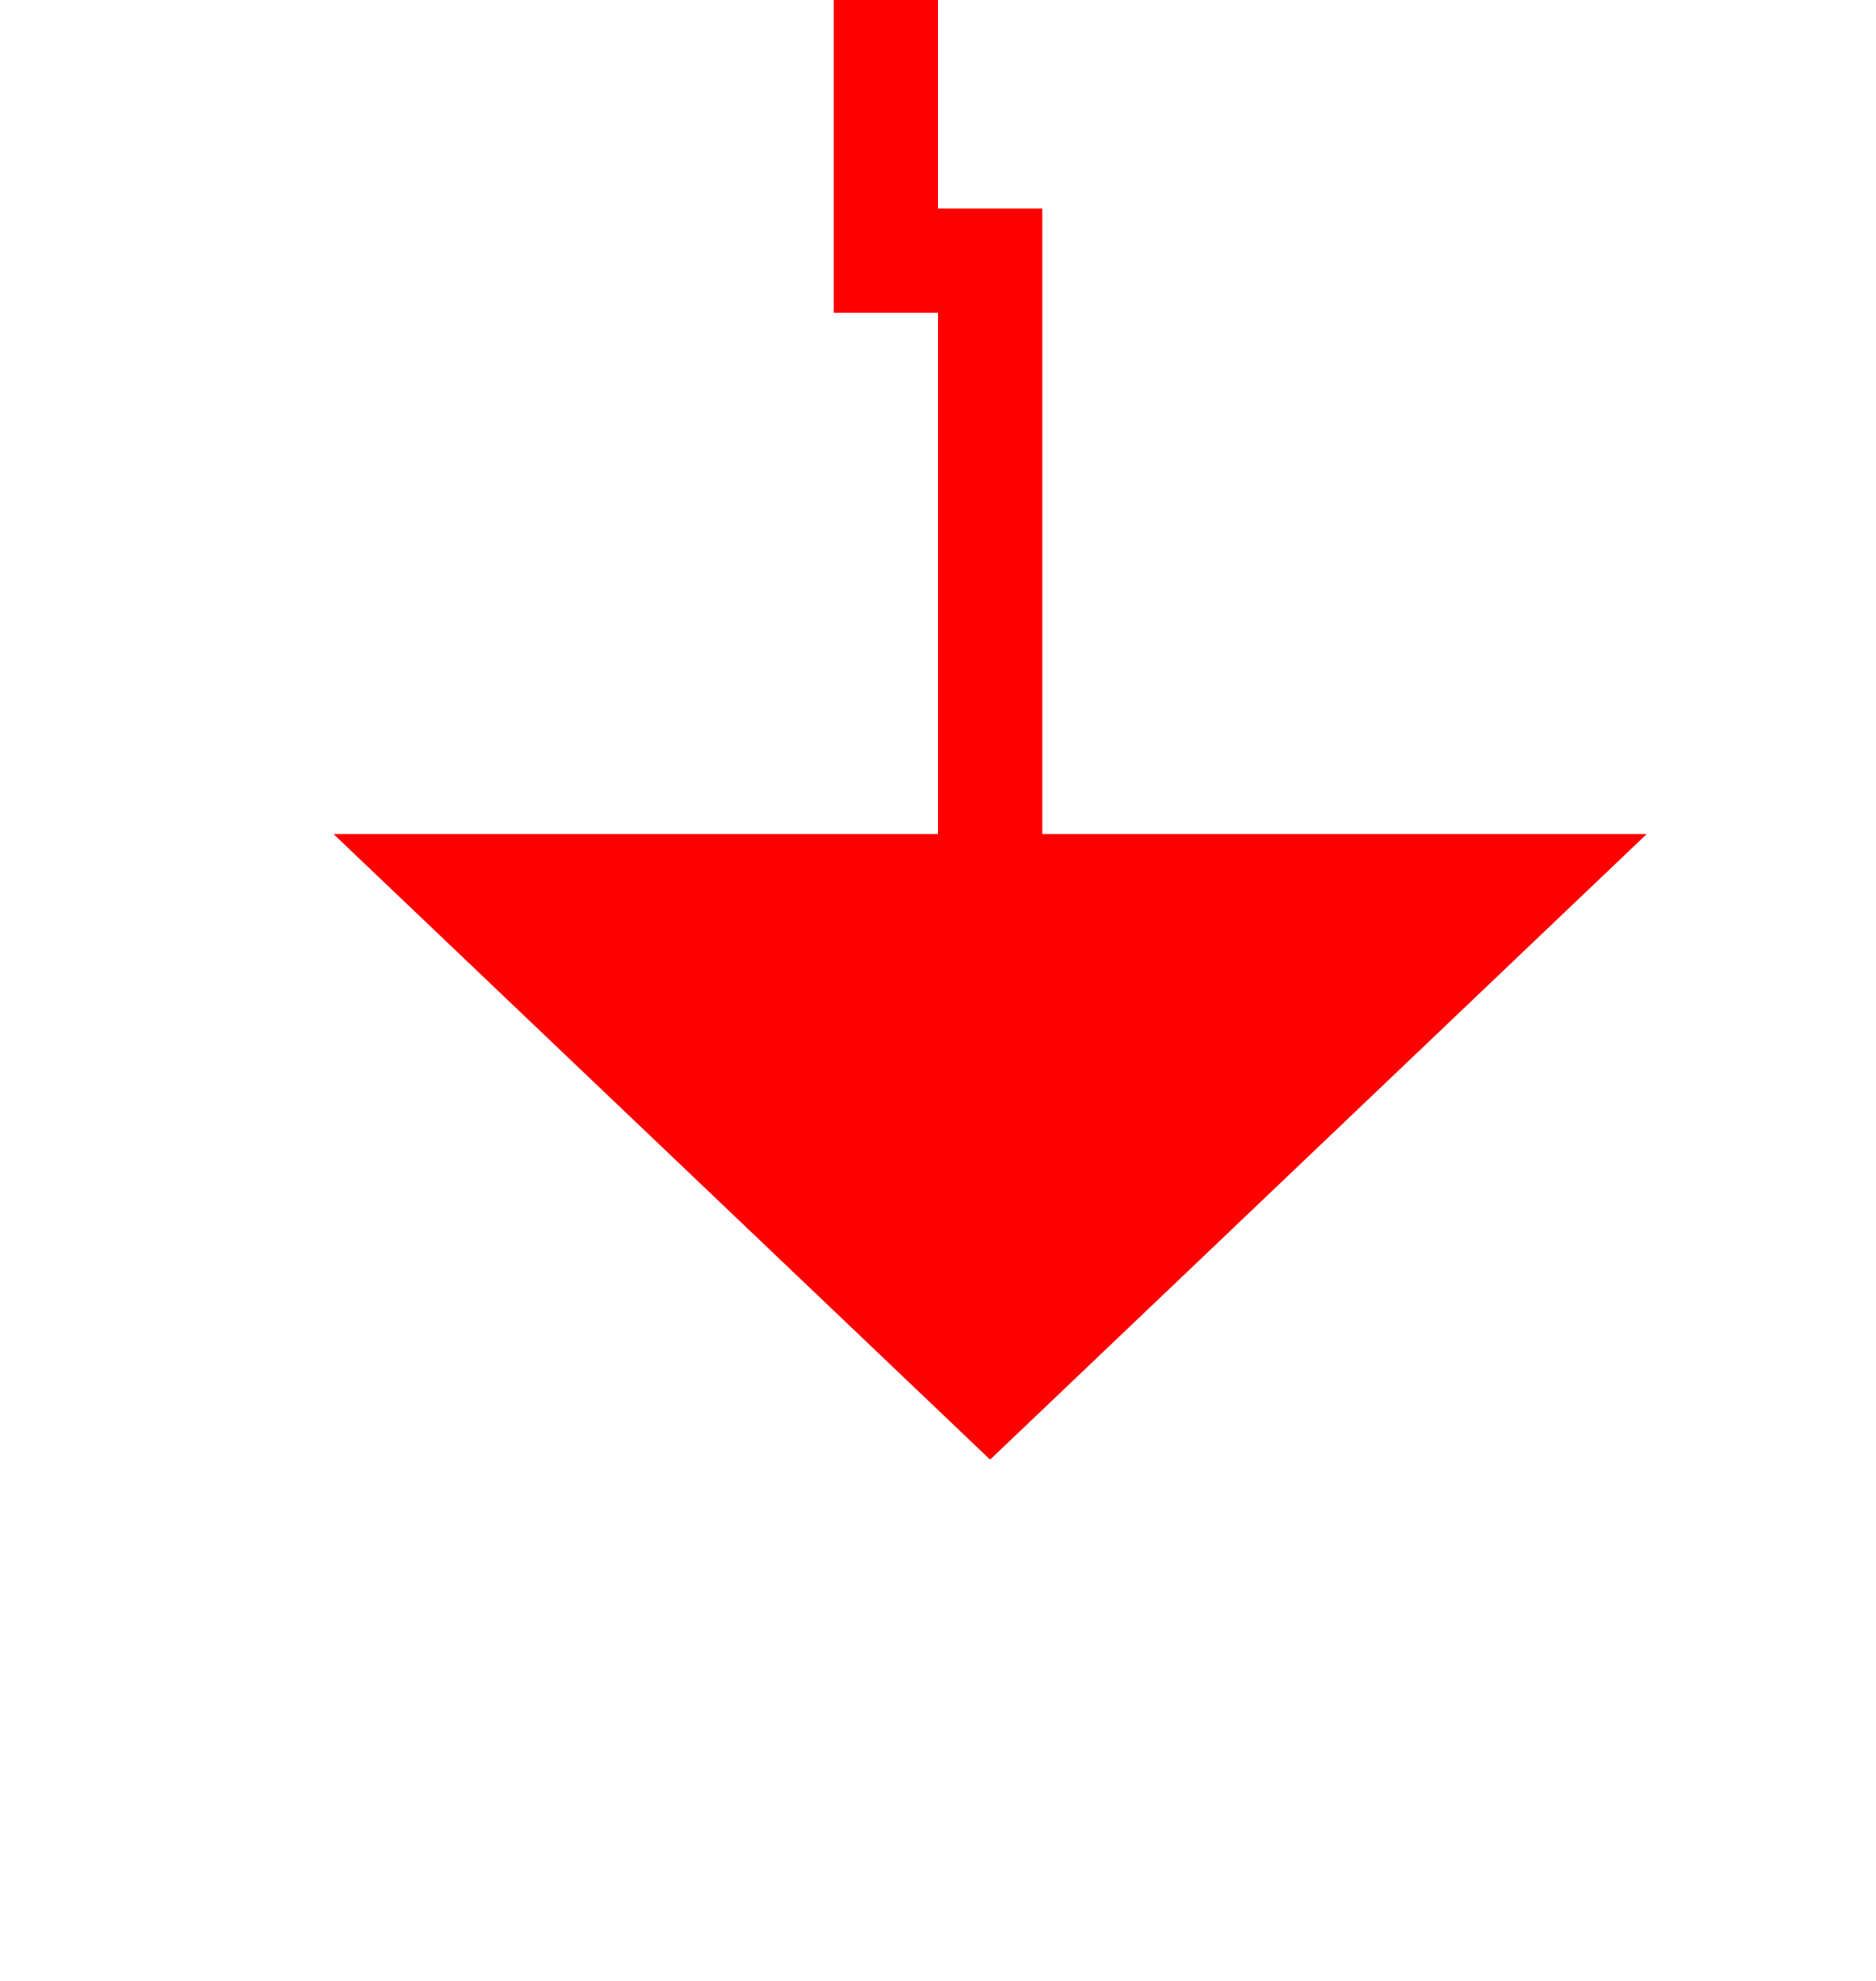 ﻿<?xml version="1.0" encoding="utf-8"?>
<svg version="1.1" xmlns:xlink="http://www.w3.org/1999/xlink" width="18px" height="19px" preserveAspectRatio="xMidYMin meet" viewBox="1449 3060  16 19" xmlns="http://www.w3.org/2000/svg">
  <path d="M 1456.5 3052  L 1456.5 3062.5  L 1457.5 3062.5  L 1457.5 3069  " stroke-width="1" stroke="#ff0000" fill="none" />
  <path d="M 1451.2 3068  L 1457.5 3074  L 1463.8 3068  L 1451.2 3068  Z " fill-rule="nonzero" fill="#ff0000" stroke="none" />
</svg>